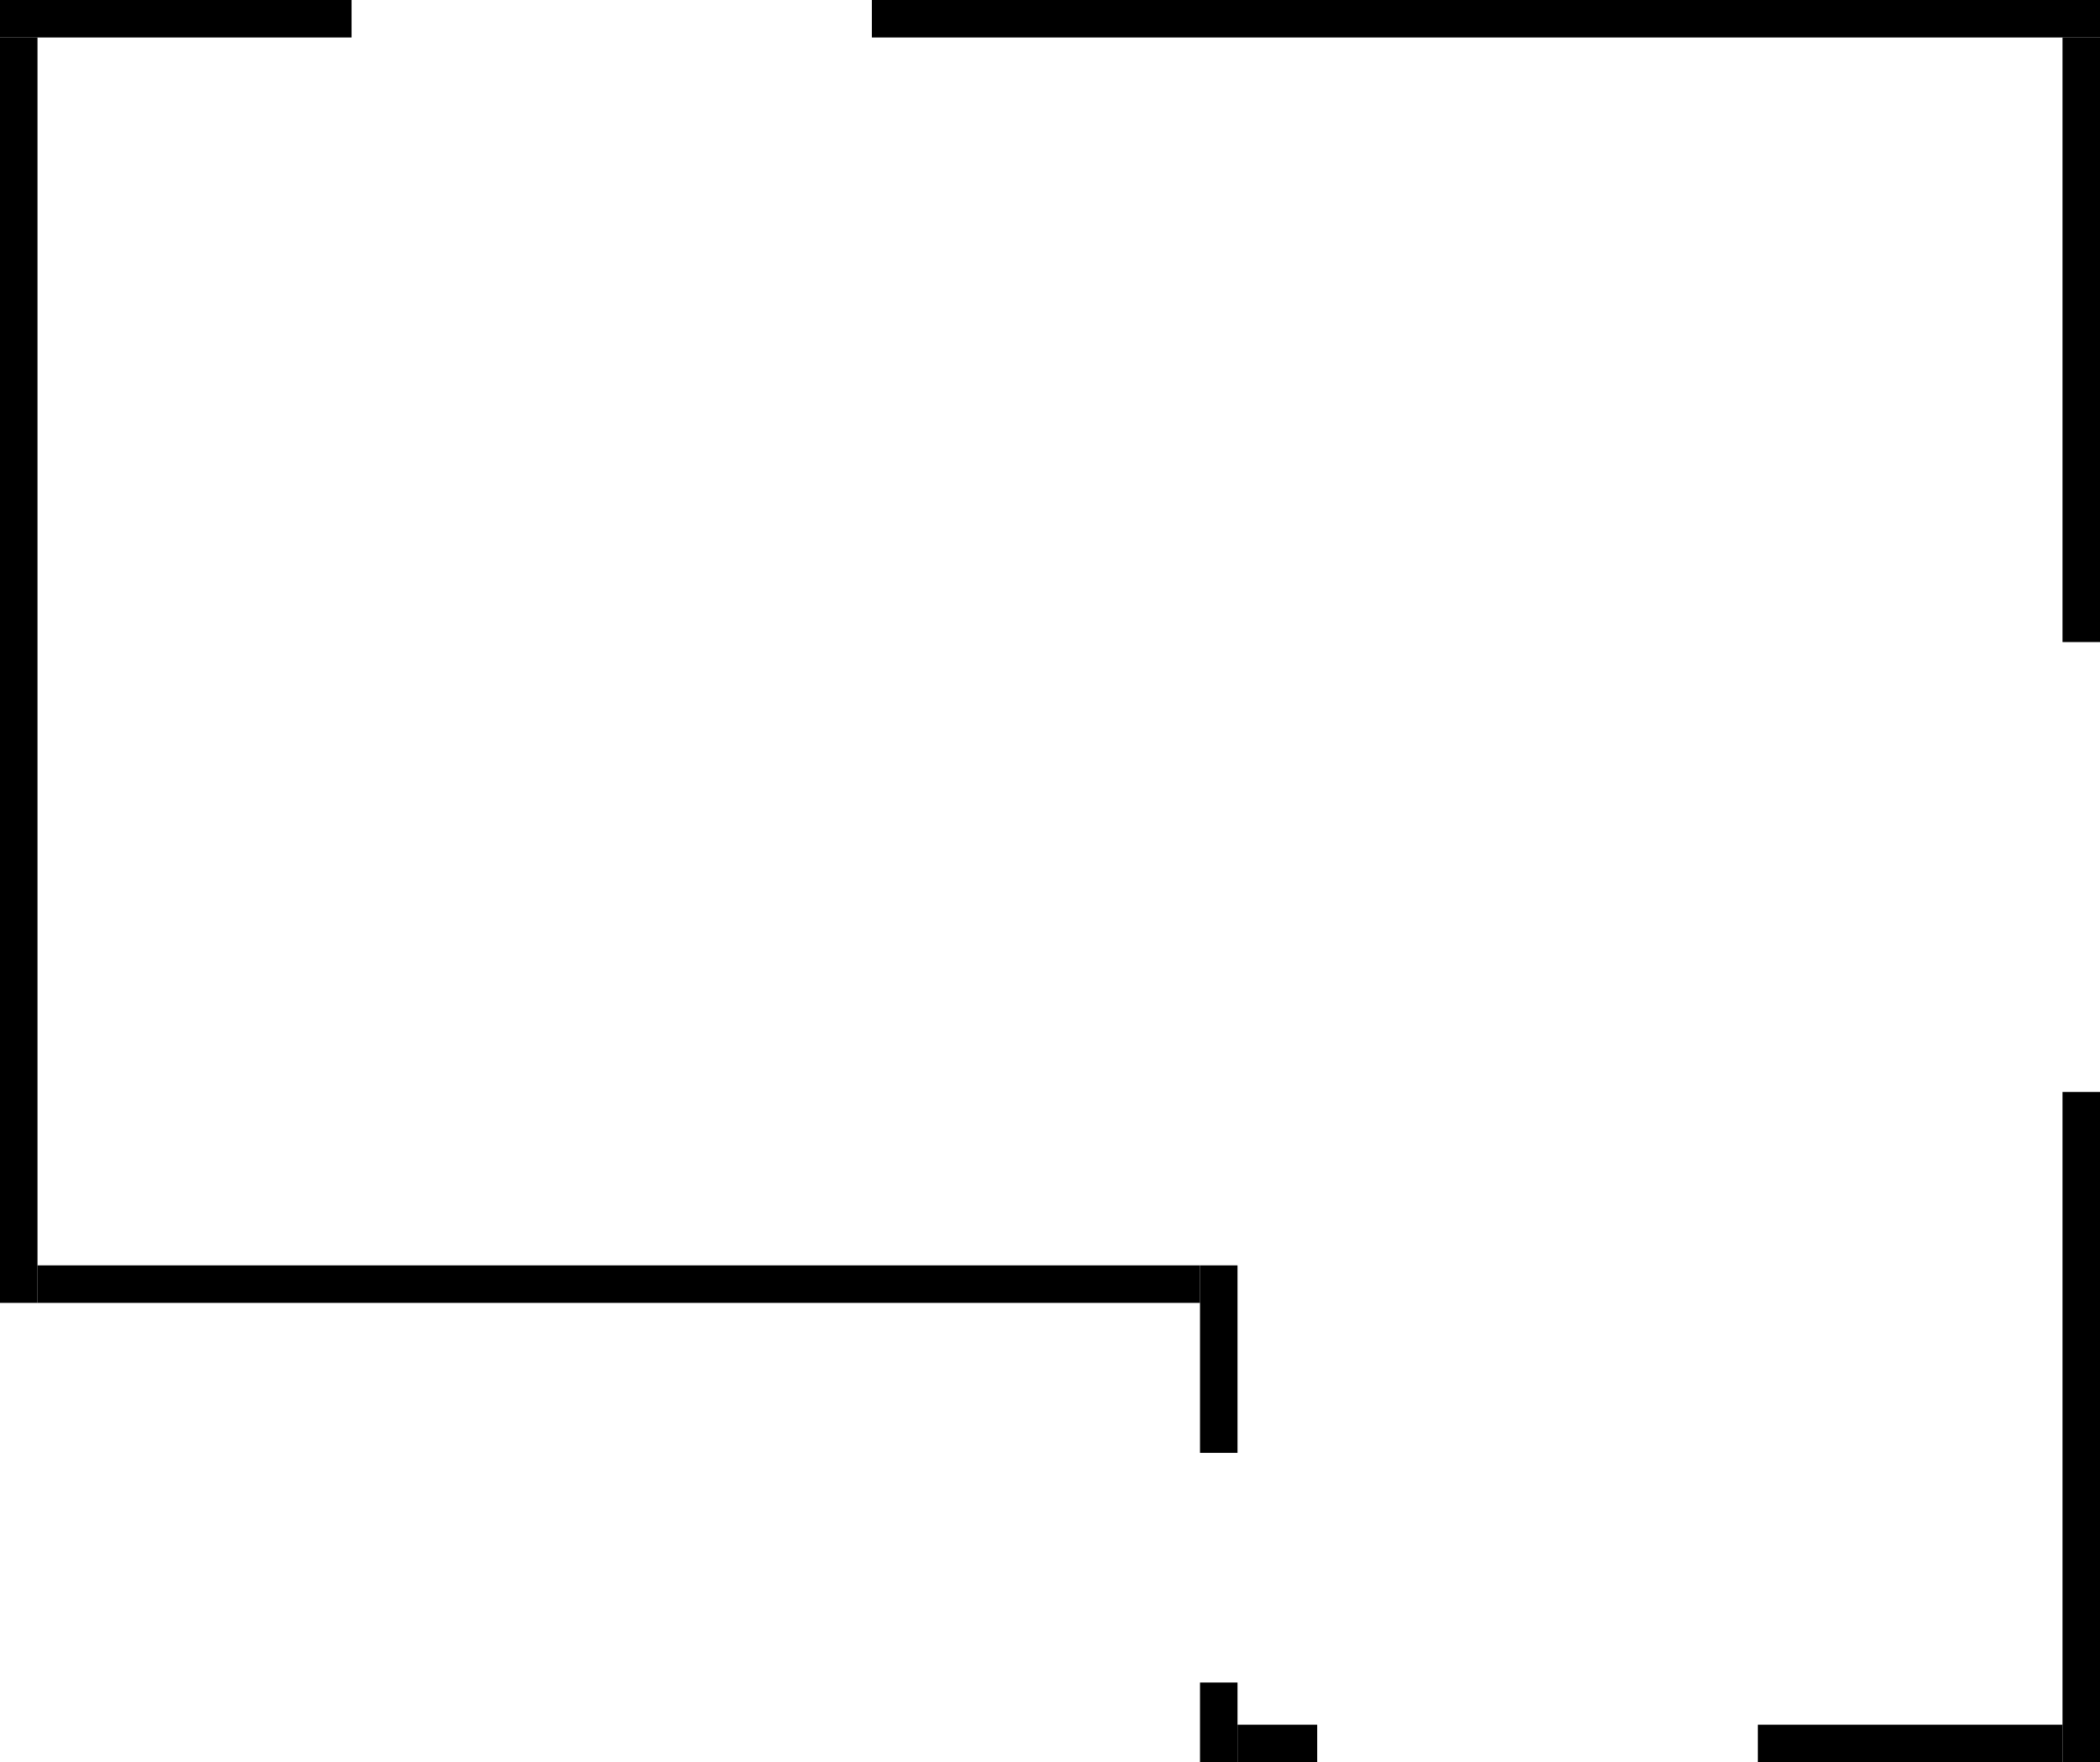 <svg width="448" height="376" viewBox="0 0 448 376" fill="none" xmlns="http://www.w3.org/2000/svg"><path fill="currentColor" d="M186 0H448V8H186z"/><path fill="currentColor" d="M0 0H75V8H0z"/><path fill="currentColor" d="M8 270H256V278H8z"/><path fill="currentColor" d="M375 368H440V376H375z"/><path transform="rotate(-90 0 278)" fill="currentColor" d="M0 278H270V286H0z"/><path transform="rotate(-90 256 310)" fill="currentColor" d="M256 310H296V318H256z"/><path transform="rotate(-90 256 376)" fill="currentColor" d="M256 376H273V384H256z"/><path fill="currentColor" d="M264 368H281V376H264z"/><path transform="rotate(-90 440 137)" fill="currentColor" d="M440 137H569V145H440z"/><path transform="rotate(-90 440 376)" fill="currentColor" d="M440 376H583V384H440z"/></svg>